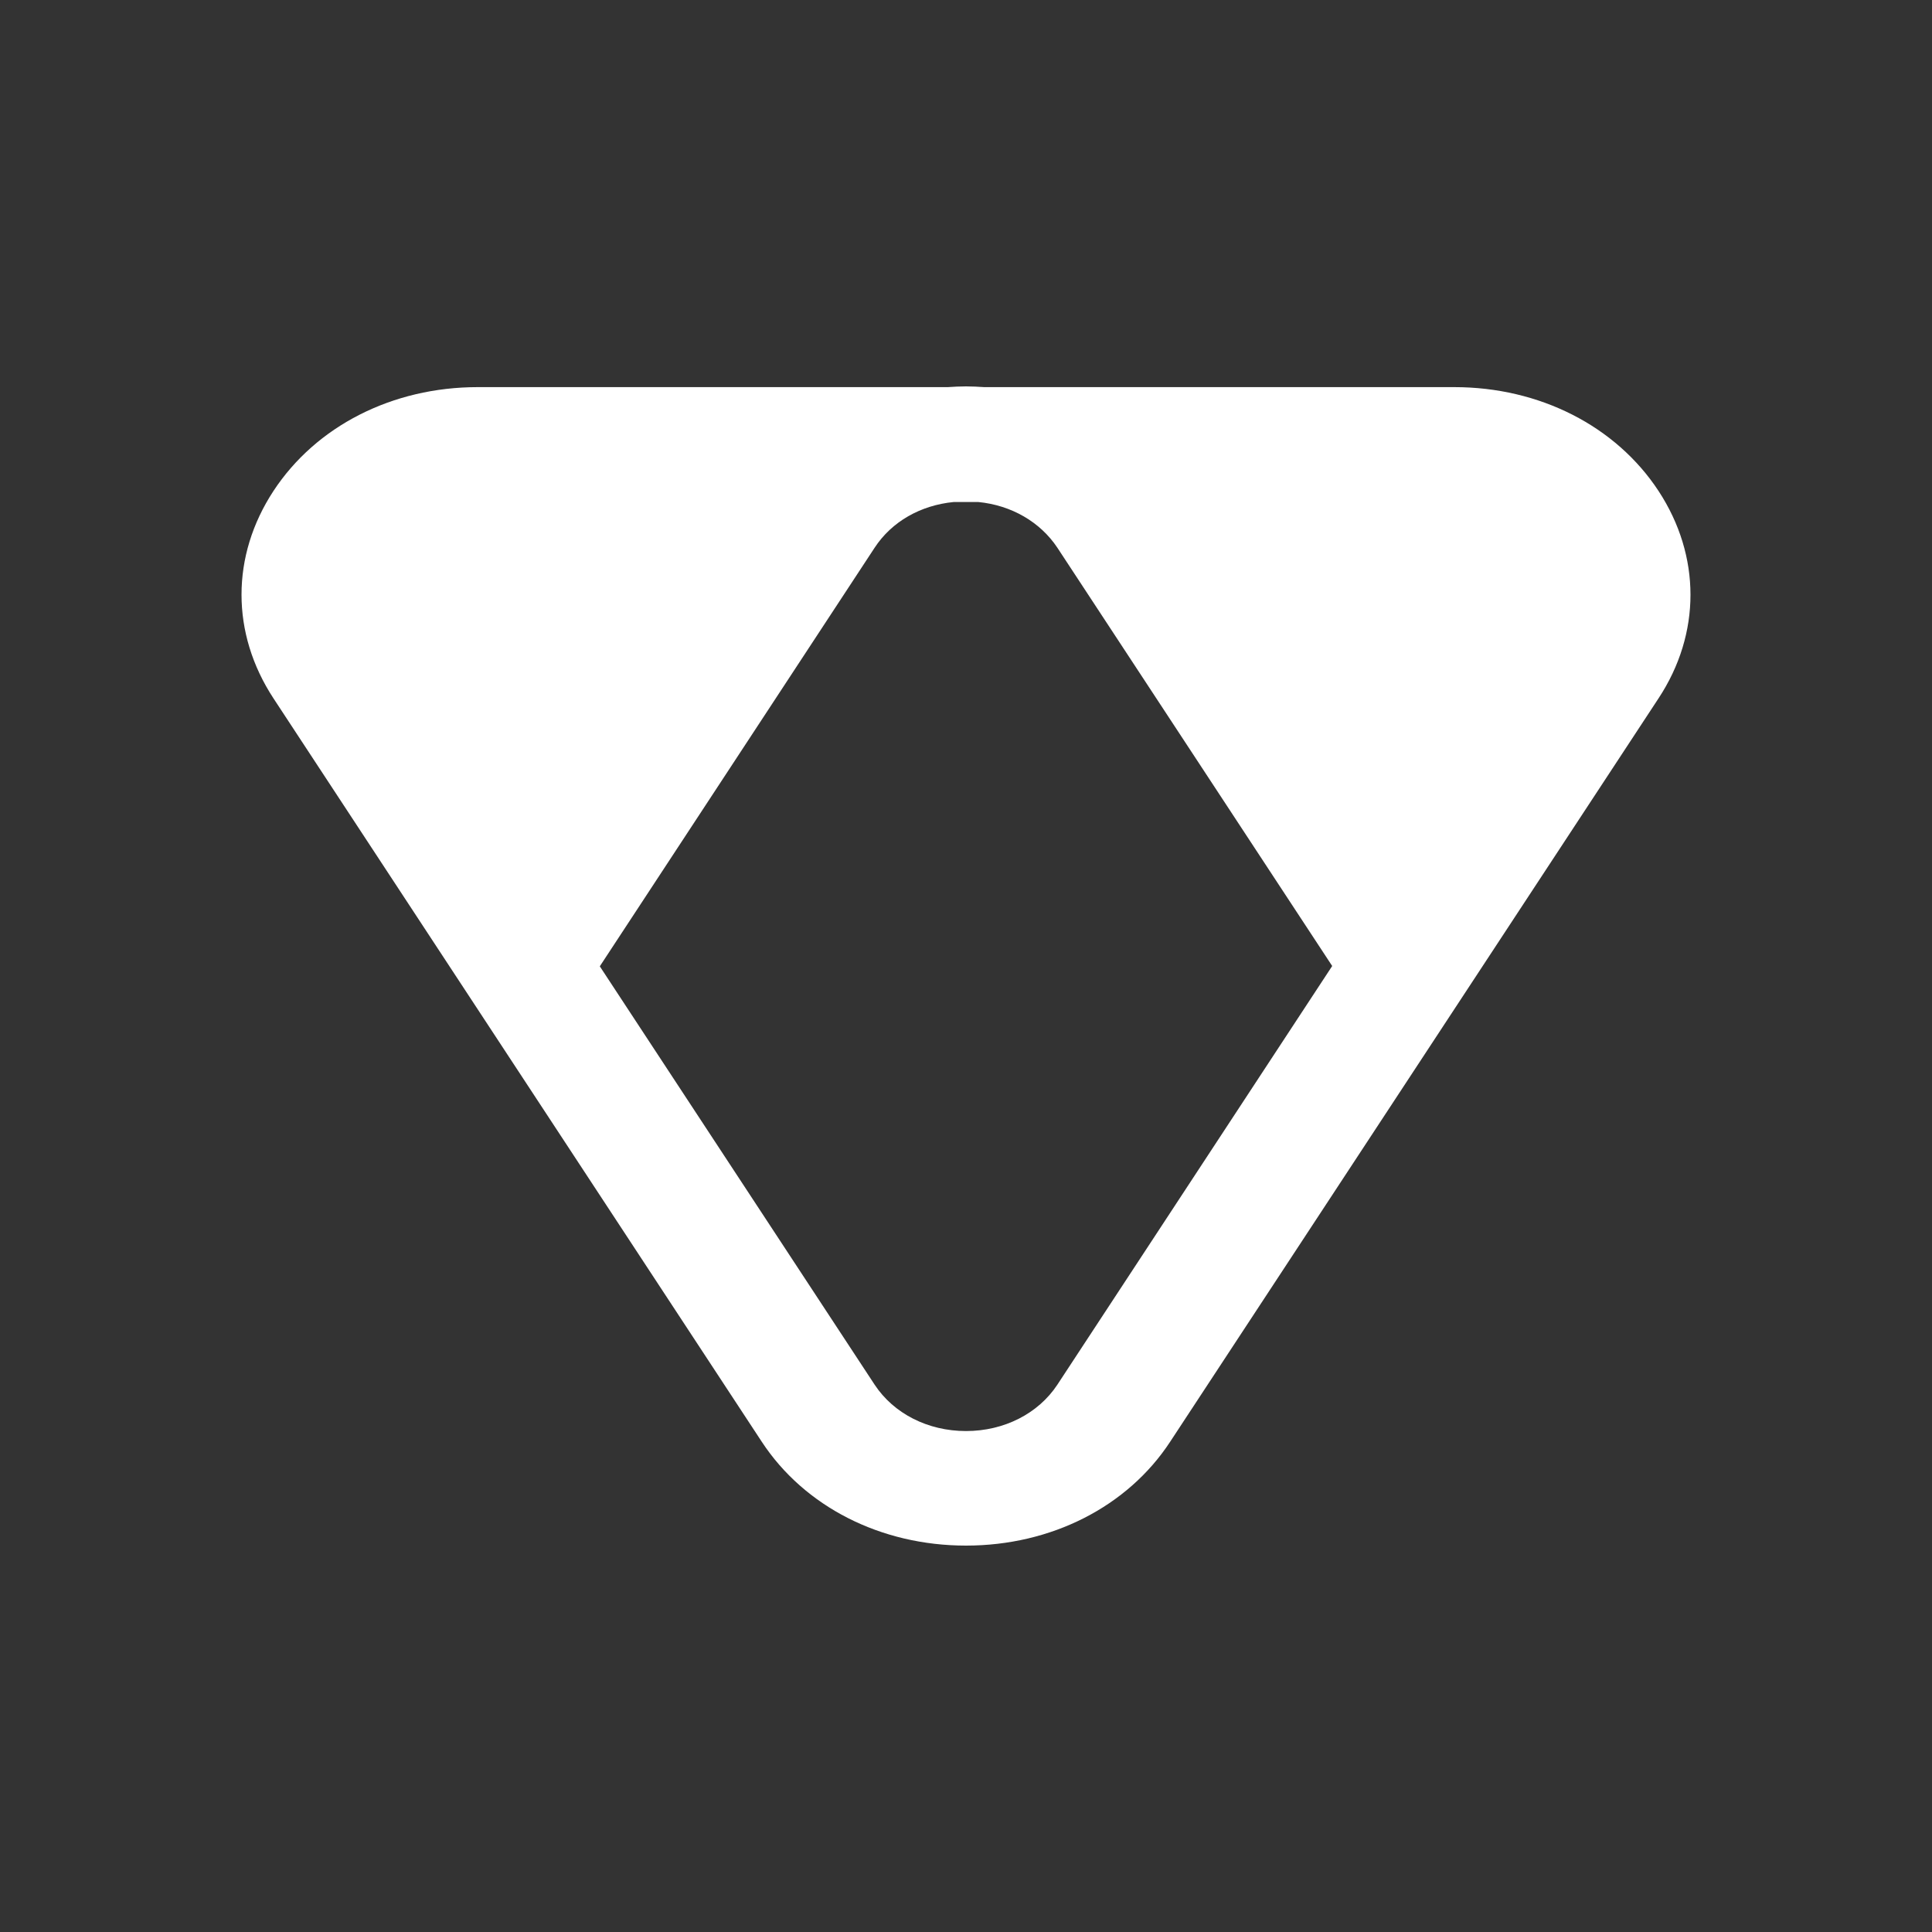 <svg width="24" height="24" viewBox="0 0 24 24" fill="none" xmlns="http://www.w3.org/2000/svg">
<rect x="0" y="0" width="24" height="24" fill="#333333" stroke="none"/>
<path d="M20.603 6.099C20.073 5.292 19.125 4.809 18.066 4.809H12.227C12.151 4.804 12.076 4.8 12 4.8C11.924 4.8 11.849 4.804 11.773 4.809H5.934C4.875 4.809 3.927 5.292 3.397 6.099C2.868 6.906 2.868 7.868 3.397 8.675L9.463 17.91C9.993 18.717 10.941 19.2 12 19.2C13.059 19.2 14.007 18.717 14.536 17.91L20.603 8.675C21.132 7.872 21.132 6.906 20.603 6.099ZM13.135 17.201C12.898 17.56 12.474 17.777 12 17.777C11.526 17.777 11.102 17.56 10.865 17.201L7.451 12.004L10.865 6.804C11.077 6.48 11.435 6.276 11.849 6.236H12.151C12.565 6.276 12.923 6.485 13.135 6.804L16.549 12L13.135 17.201Z" fill="white"/>
</svg>
